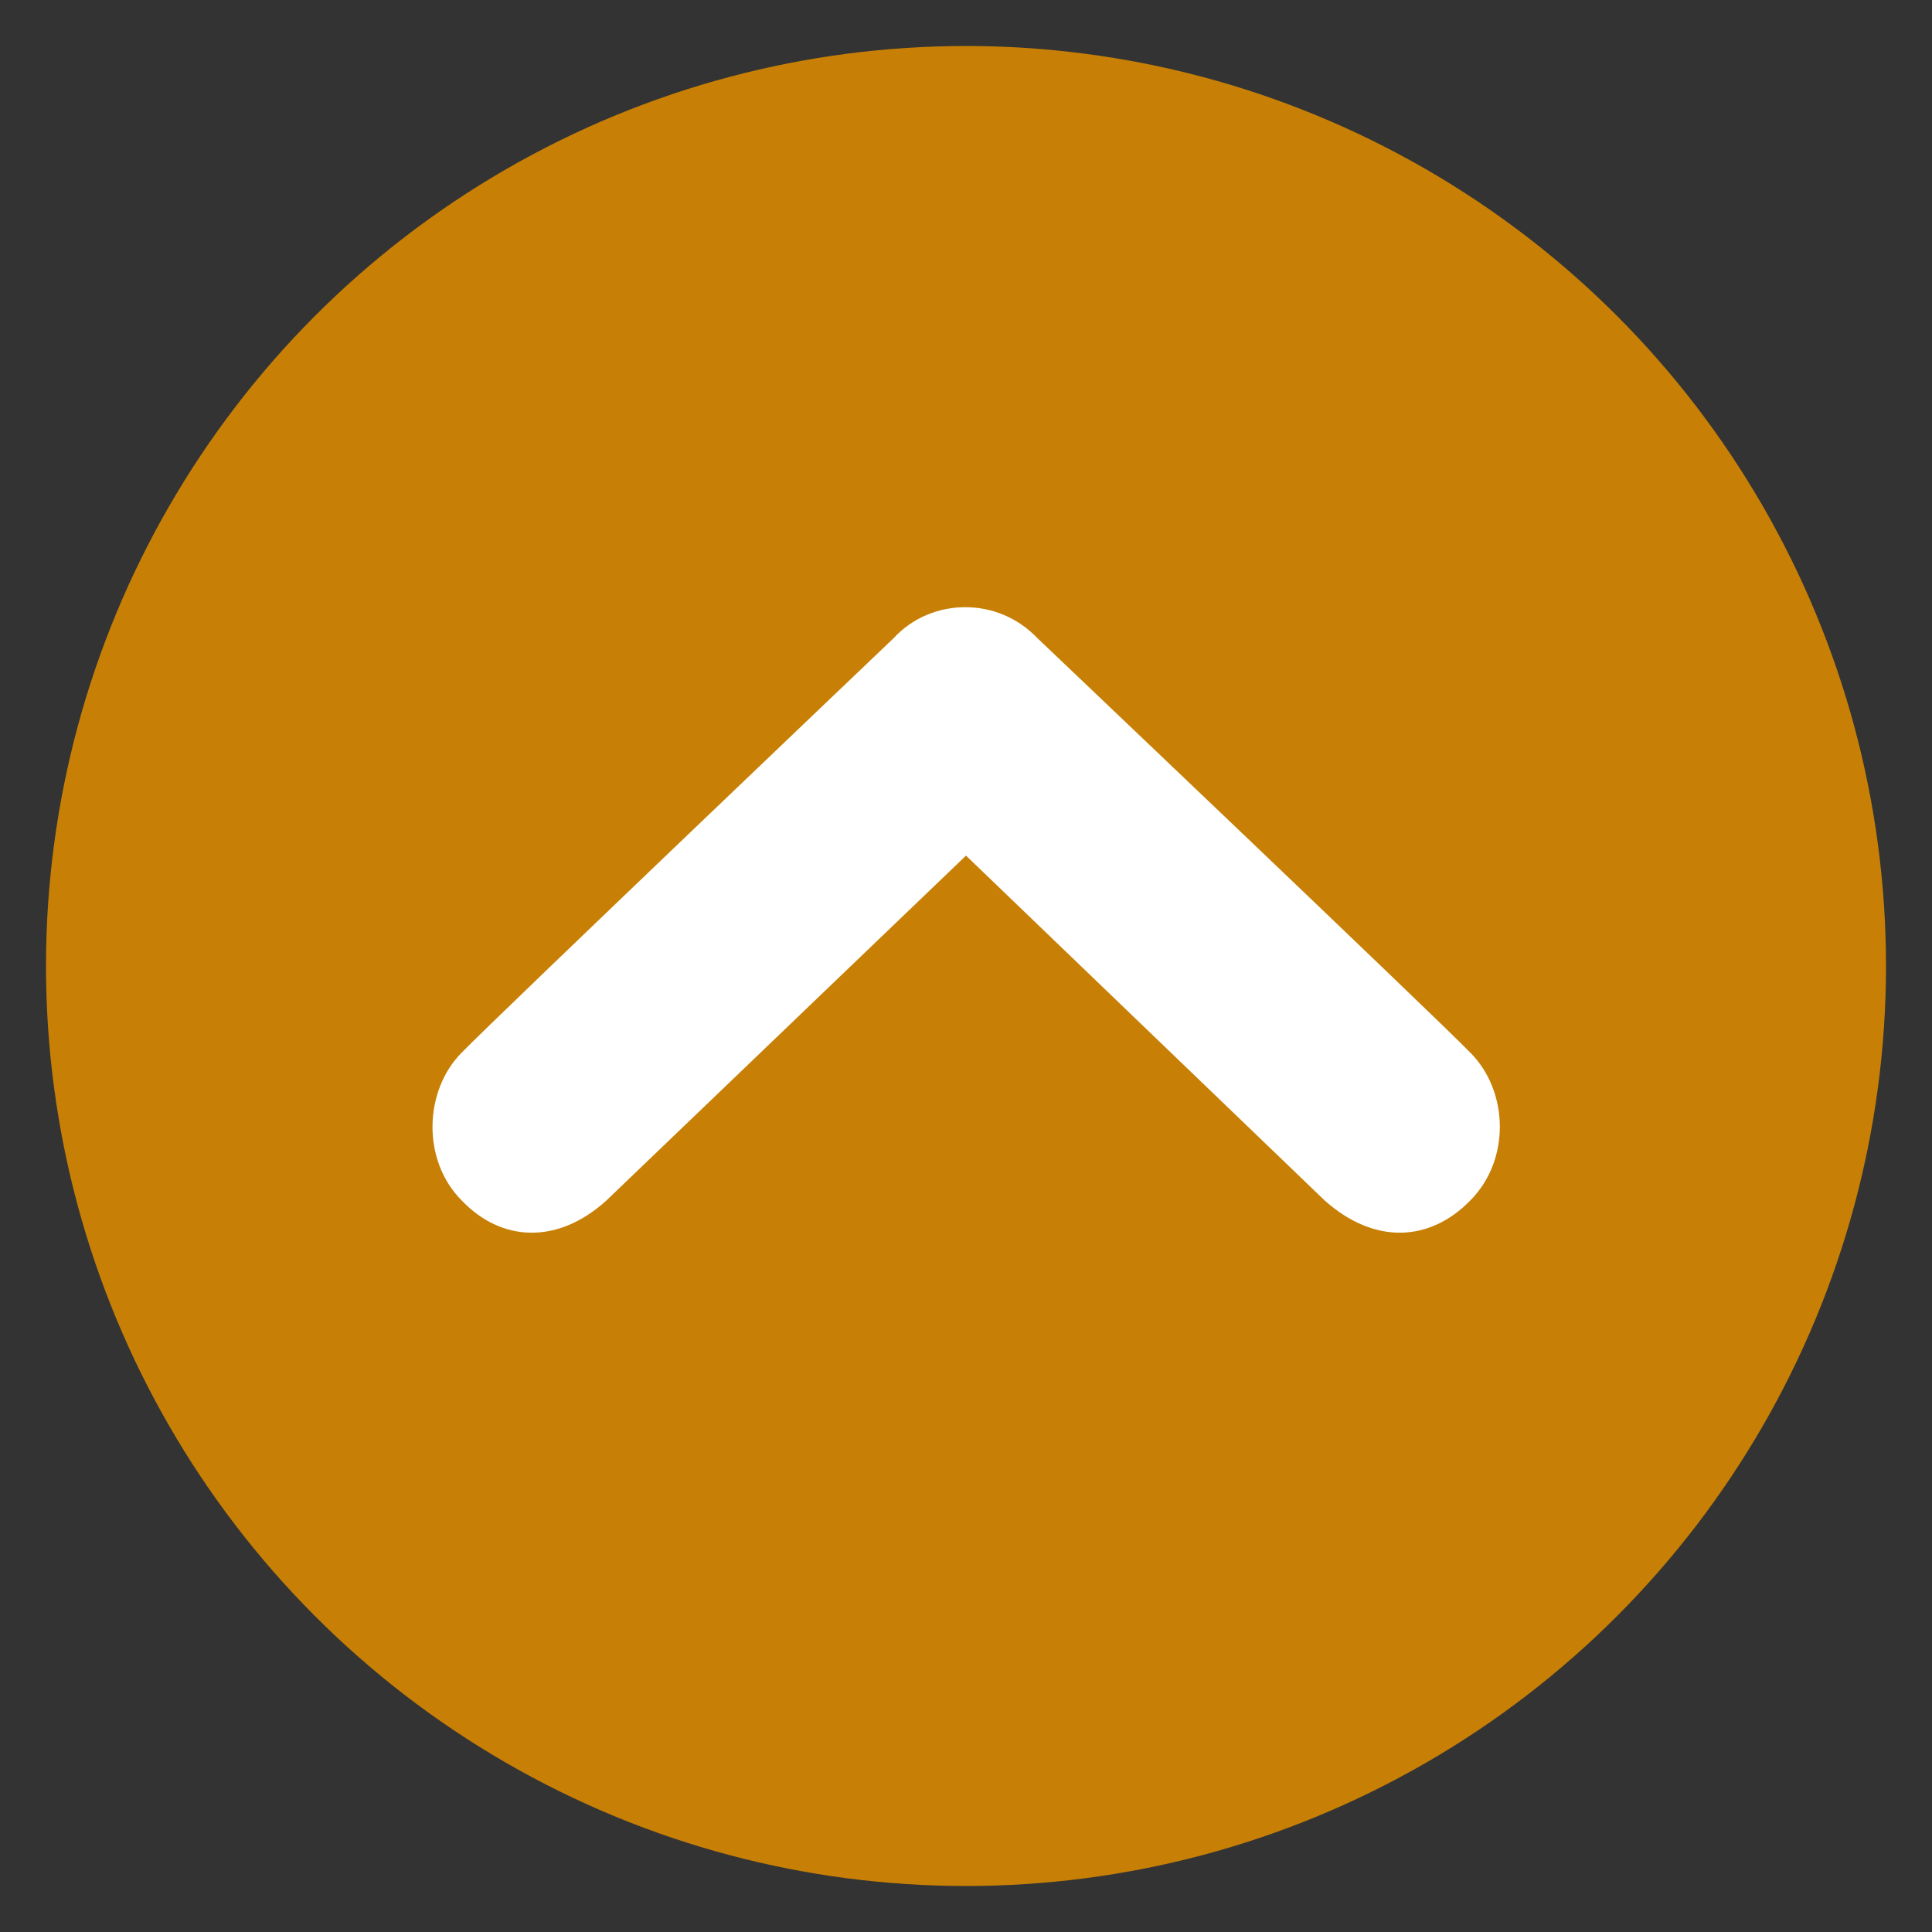 <?xml version="1.0" encoding="utf-8"?>
<svg version="1.1" id="chevron-circle-lt-red" x="0px" y="0px" viewBox="0 0 21 21" style="enable-background:new 0 0 20 20;" xmlns="http://www.w3.org/2000/svg">
    <rect x="0" y="0" width="21" height="21" fill="#333333" stroke="none"/>
    <style type="text/css">
	.st0{fill: #c78005;}
	.st1{fill:#FFFFFF;}
	</style>
  <g transform="matrix(1, 0, 0, 1, 0.5, 0.5)">
    <circle class="st0" cx="10" cy="10" r="10"/>
    <path class="st1" d="M15.48,12.55c-0.44,0.45-1.04,0.48-1.58,0L10,8.8l-3.91,3.75c-0.53,0.48-1.14,0.45-1.57,0c-0.44-0.44-0.41-1.2,0-1.61&#10;&#9;&#9;c0.41-0.42,4.69-4.5,4.69-4.5C9.42,6.21,9.71,6.1,9.99,6.1c0.29,0,0.57,0.11,0.79,0.34c0,0,4.29,4.08,4.7,4.5&#10;&#9;&#9;C15.9,11.36,15.92,12.11,15.48,12.55z"/>
  </g>
</svg>
